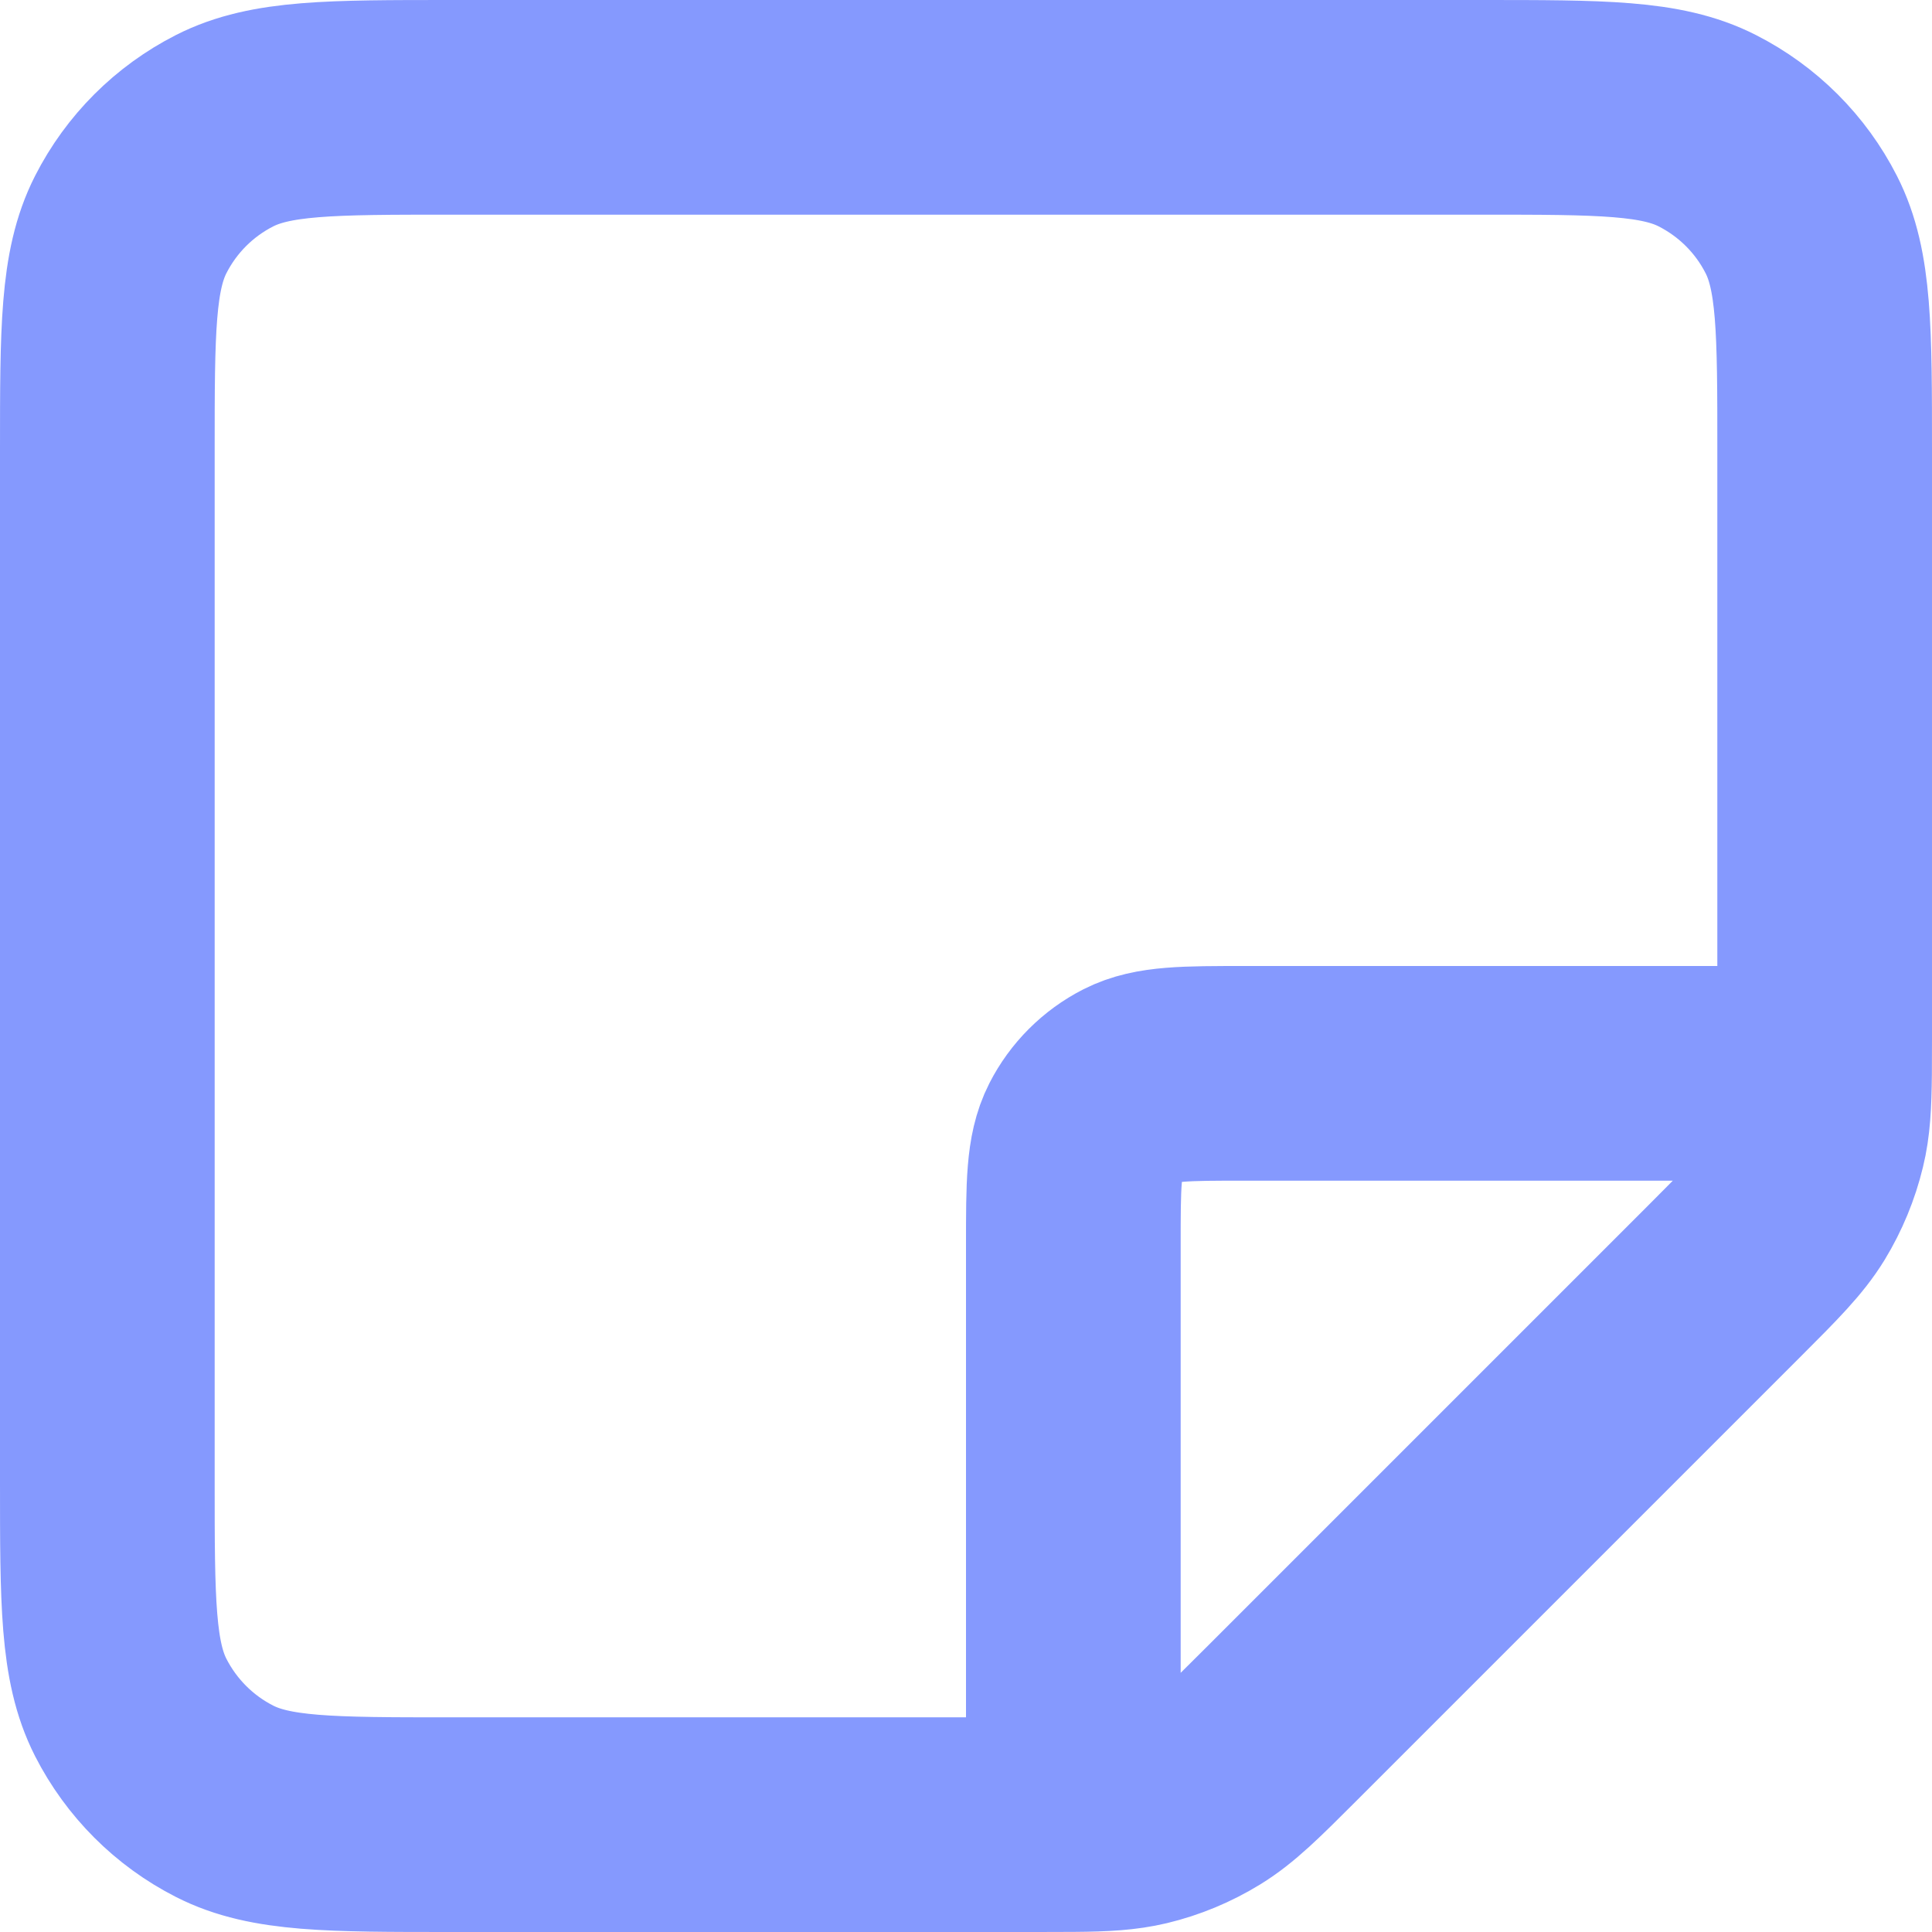 <svg width="18" height="18" viewBox="0 0 18 18" fill="none" xmlns="http://www.w3.org/2000/svg">
<path d="M10 16.999C9.905 17 9.799 17 9.677 17H4.197C3.079 17 2.519 17 2.092 16.782C1.715 16.59 1.41 16.284 1.218 15.908C1 15.48 1 14.92 1 13.8V4.2C1 3.08 1 2.52 1.218 2.092C1.41 1.715 1.715 1.41 2.092 1.218C2.52 1 3.08 1 4.2 1H13.8C14.92 1 15.48 1 15.907 1.218C16.284 1.41 16.59 1.715 16.782 2.092C17 2.519 17 3.079 17 4.197V9.675C17 9.797 17 9.905 16.999 10M10 16.999C10.286 16.997 10.466 16.986 10.639 16.945C10.843 16.896 11.038 16.815 11.217 16.705C11.419 16.581 11.592 16.409 11.938 16.063L16.063 11.938C16.409 11.592 16.581 11.419 16.705 11.217C16.814 11.038 16.895 10.842 16.944 10.638C16.986 10.466 16.996 10.286 16.999 10M10 16.999V11.6C10 11.04 10 10.76 10.109 10.546C10.205 10.358 10.358 10.205 10.546 10.109C10.76 10 11.04 10 11.6 10H16.999" stroke="#8599FE" stroke-width="2" stroke-linecap="round" stroke-linejoin="round"/>
</svg>
